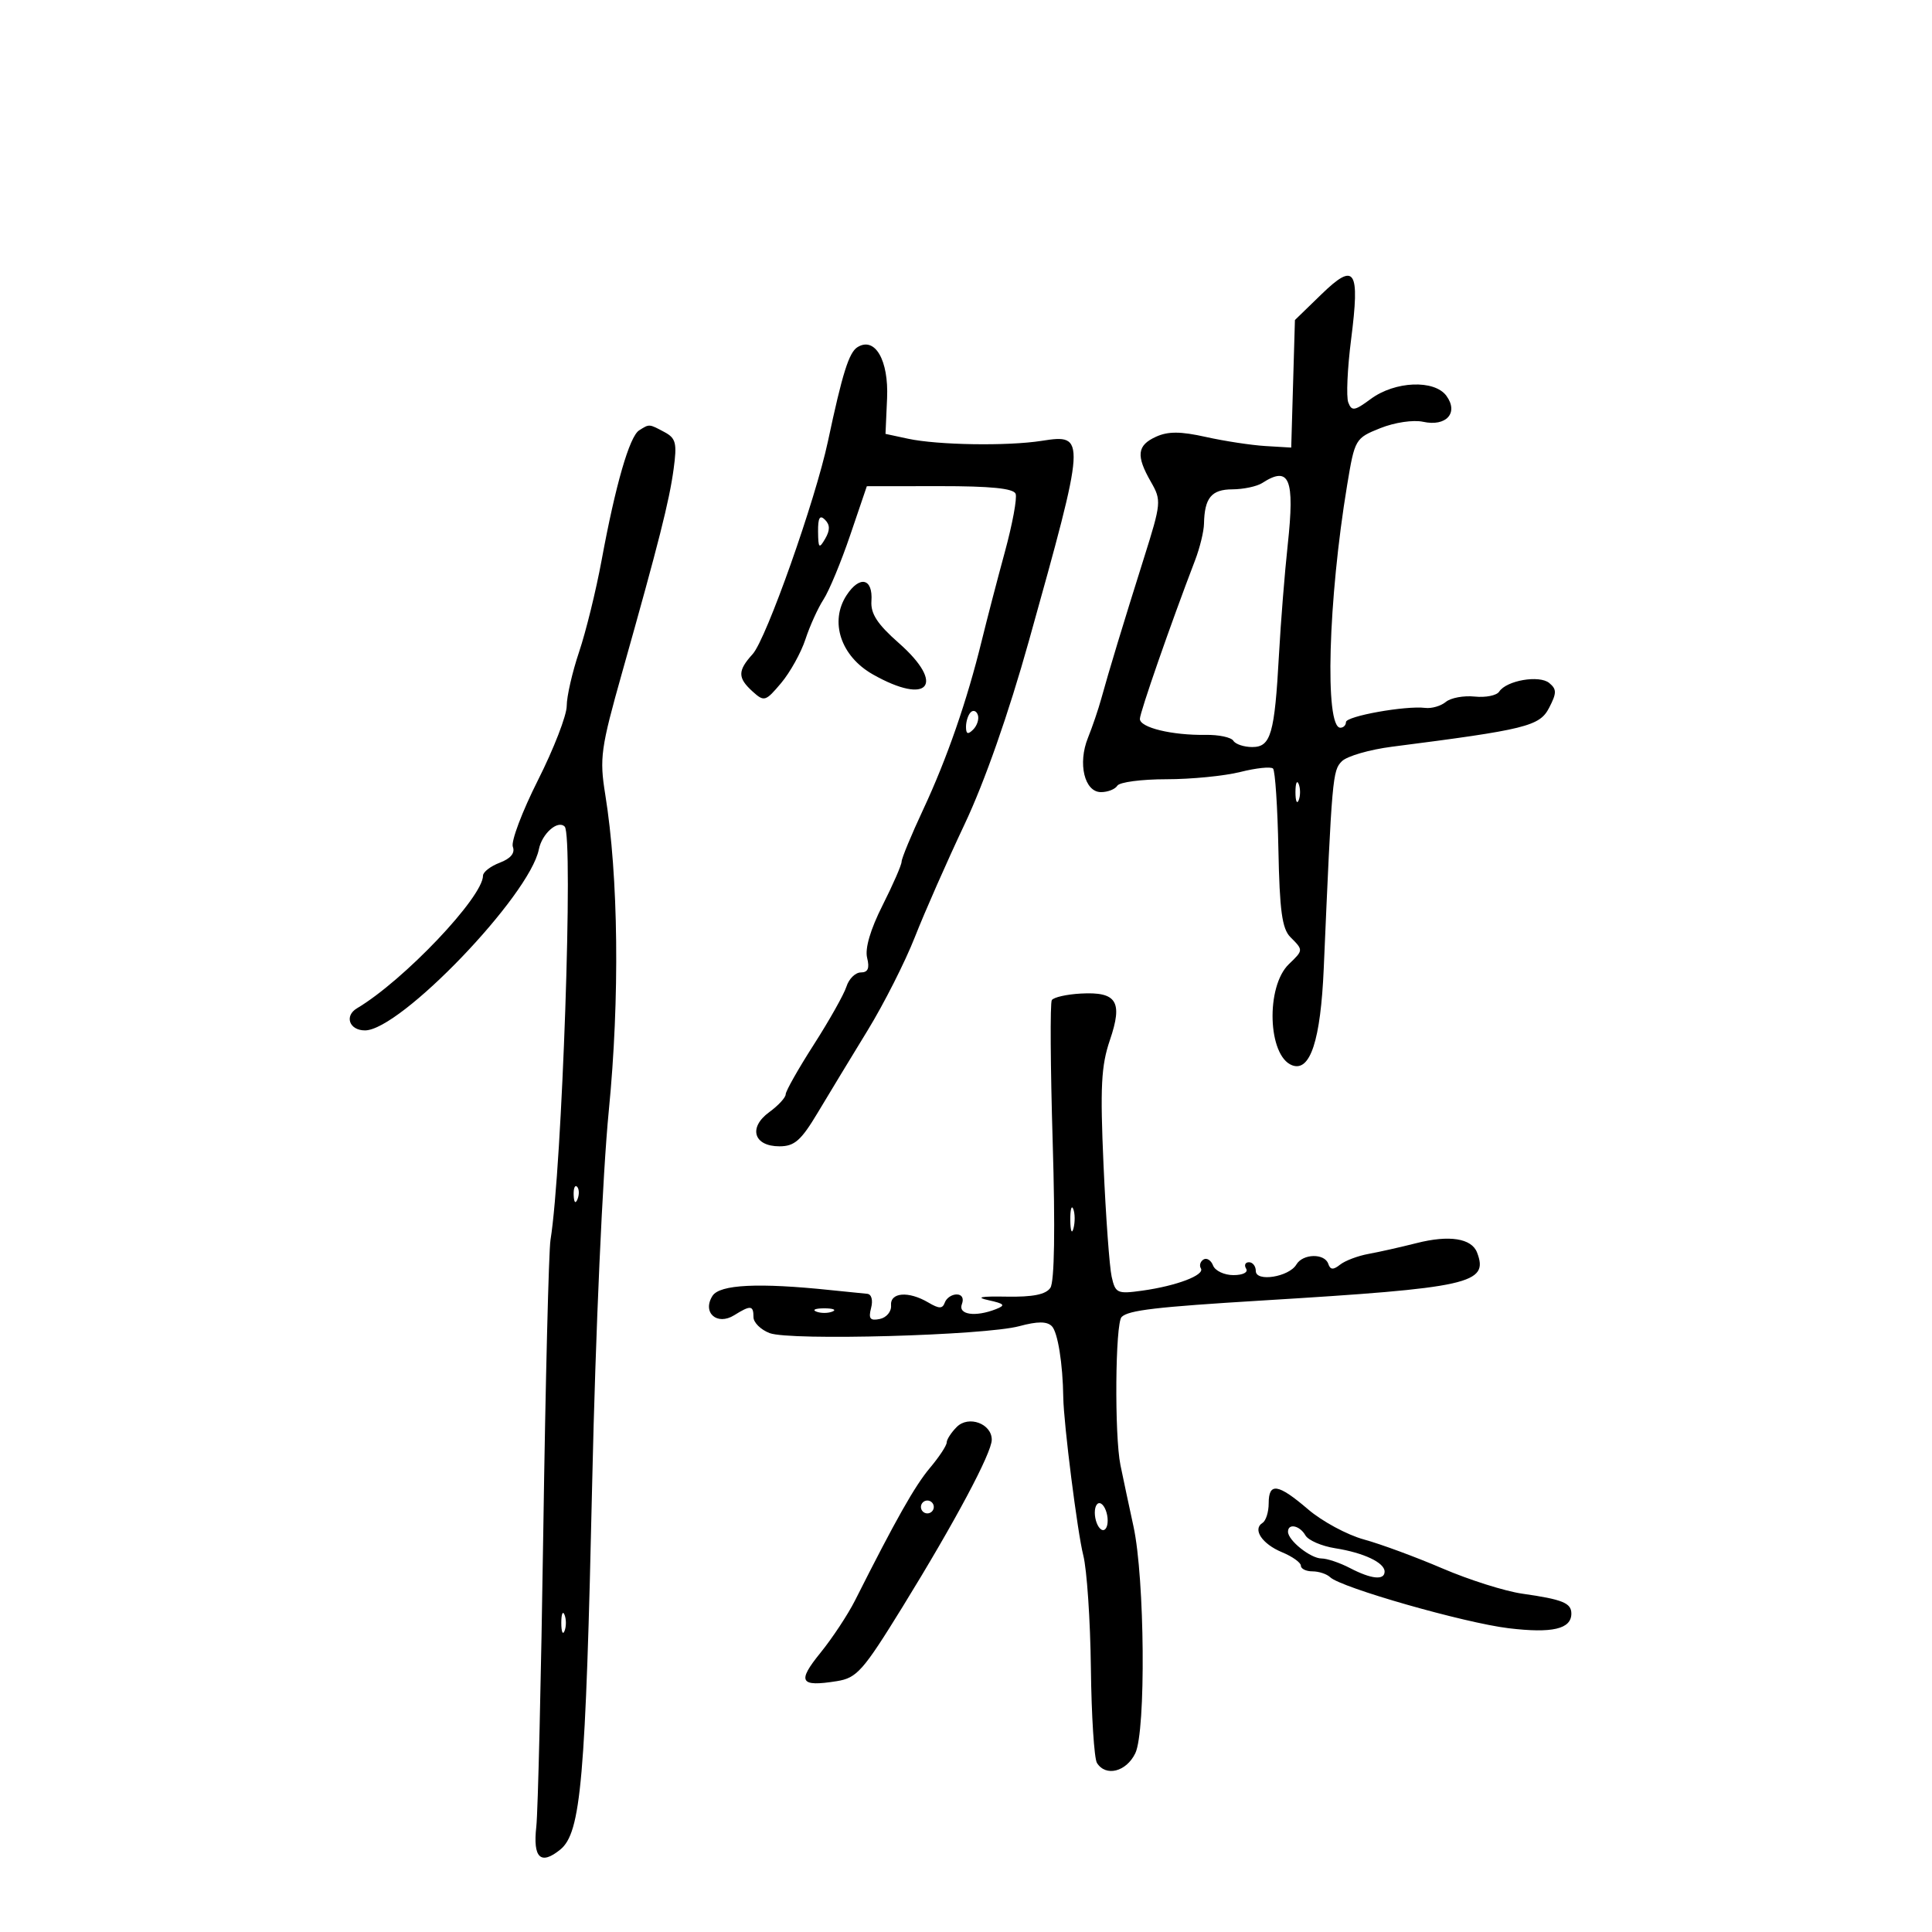 <svg xmlns="http://www.w3.org/2000/svg" width="300" height="300" viewBox="0 0 300 300" version="1.1">
	<path d="M 205.175 45.715 L 201.076 49.692 200.788 59.596 L 200.500 69.500 196.500 69.261 C 194.300 69.129, 190.137 68.495, 187.249 67.851 C 183.307 66.972, 181.375 66.964, 179.499 67.819 C 176.559 69.158, 176.379 70.755, 178.710 74.818 C 180.363 77.697, 180.326 78.096, 177.631 86.649 C 174.423 96.829, 172.185 104.206, 171.002 108.500 C 170.548 110.150, 169.617 112.883, 168.935 114.574 C 167.328 118.556, 168.396 123, 170.960 123 C 172.017 123, 173.160 122.550, 173.500 122 C 173.840 121.450, 177.267 121, 181.116 121 C 184.965 121, 190.131 120.492, 192.595 119.872 C 195.060 119.251, 197.346 119.013, 197.676 119.342 C 198.005 119.672, 198.381 125.330, 198.510 131.915 C 198.697 141.418, 199.081 144.224, 200.373 145.515 C 202.398 147.541, 202.398 147.540, 200.138 149.711 C 196.516 153.190, 196.856 163.963, 200.633 165.413 C 203.451 166.494, 205.067 161.549, 205.551 150.364 C 206.837 120.590, 206.919 119.652, 208.362 118.209 C 209.158 117.413, 212.665 116.396, 216.155 115.949 C 236.962 113.286, 239.070 112.764, 240.544 109.914 C 241.736 107.611, 241.739 107.029, 240.569 106.058 C 239.028 104.779, 233.923 105.658, 232.790 107.398 C 232.400 107.997, 230.690 108.341, 228.990 108.163 C 227.290 107.985, 225.274 108.358, 224.509 108.992 C 223.745 109.627, 222.305 110.046, 221.310 109.923 C 218.255 109.546, 209 111.205, 209 112.129 C 209 112.608, 208.609 113, 208.131 113 C 205.672 113, 206.230 93.120, 209.190 75.281 C 210.368 68.178, 210.450 68.037, 214.335 66.483 C 216.556 65.594, 219.463 65.162, 220.982 65.496 C 224.575 66.285, 226.530 64.107, 224.599 61.466 C 222.738 58.921, 216.613 59.171, 212.859 61.946 C 210.333 63.814, 209.892 63.883, 209.361 62.498 C 209.026 61.626, 209.223 57.229, 209.797 52.727 C 211.192 41.806, 210.416 40.628, 205.175 45.715 M 133.155 53.904 C 131.824 54.727, 130.809 57.956, 128.568 68.500 C 126.623 77.650, 118.989 99.238, 116.875 101.564 C 114.520 104.158, 114.520 105.255, 116.875 107.387 C 118.657 108.999, 118.878 108.933, 121.290 106.068 C 122.686 104.408, 124.385 101.352, 125.066 99.275 C 125.746 97.199, 127.010 94.413, 127.874 93.085 C 128.739 91.757, 130.606 87.257, 132.023 83.085 L 134.601 75.500 145.923 75.488 C 153.822 75.479, 157.384 75.838, 157.706 76.676 C 157.960 77.337, 157.209 81.392, 156.038 85.689 C 154.866 89.985, 153.248 96.200, 152.440 99.500 C 150.168 108.791, 147.037 117.819, 143.359 125.688 C 141.512 129.642, 140 133.291, 140 133.797 C 140 134.304, 138.667 137.360, 137.039 140.589 C 135.156 144.322, 134.285 147.287, 134.647 148.730 C 135.055 150.354, 134.779 151, 133.676 151 C 132.828 151, 131.822 151.985, 131.440 153.188 C 131.058 154.391, 128.778 158.446, 126.373 162.198 C 123.968 165.950, 122 169.428, 122 169.927 C 122 170.425, 120.851 171.670, 119.446 172.694 C 116.158 175.089, 117.029 178, 121.034 178 C 123.370 178, 124.392 177.100, 126.993 172.750 C 128.720 169.862, 132.199 164.125, 134.724 160 C 137.249 155.875, 140.552 149.350, 142.064 145.500 C 143.576 141.650, 147.046 133.775, 149.776 128 C 152.903 121.384, 156.601 110.842, 159.772 99.500 C 168.658 67.721, 168.680 67.370, 161.741 68.455 C 156.423 69.287, 145.611 69.115, 141 68.125 L 137.500 67.373 137.746 61.838 C 138.008 55.927, 135.868 52.228, 133.155 53.904 M 99.242 66.829 C 97.746 67.779, 95.576 75.294, 93.417 87 C 92.554 91.675, 90.983 98.073, 89.924 101.218 C 88.866 104.364, 88 108.141, 88 109.614 C 88 111.086, 85.990 116.276, 83.533 121.148 C 81.076 126.020, 79.321 130.674, 79.634 131.489 C 80.006 132.459, 79.303 133.314, 77.602 133.961 C 76.171 134.505, 75 135.411, 75 135.973 C 75 139.301, 62.687 152.261, 55.439 156.562 C 53.431 157.753, 54.239 160, 56.675 160 C 62.153 160, 82.232 139.088, 83.674 131.882 C 84.163 129.436, 86.614 127.281, 87.686 128.353 C 89.062 129.728, 87.285 181.419, 85.480 192.545 C 85.209 194.220, 84.707 214.470, 84.365 237.545 C 84.023 260.620, 83.534 281.360, 83.278 283.633 C 82.730 288.499, 83.947 289.673, 86.988 287.211 C 90.226 284.589, 90.932 276.469, 91.961 230 C 92.473 206.915, 93.578 182.190, 94.531 172.500 C 96.252 154.998, 96.042 136.135, 93.982 123.363 C 93.071 117.711, 93.279 116.211, 96.621 104.363 C 102.321 84.149, 103.917 77.845, 104.598 72.847 C 105.147 68.815, 104.958 68.048, 103.182 67.097 C 100.764 65.803, 100.849 65.809, 99.242 66.829 M 196 75 C 195.175 75.533, 193.086 75.976, 191.357 75.985 C 188.109 76.001, 187.038 77.302, 186.956 81.332 C 186.932 82.524, 186.309 85.075, 185.571 87 C 181.763 96.940, 177 110.630, 177 111.633 C 177 112.981, 181.993 114.192, 187.207 114.111 C 189.246 114.078, 191.185 114.490, 191.516 115.026 C 191.847 115.562, 193.168 116, 194.451 116 C 197.339 116, 197.921 113.984, 198.600 101.630 C 198.876 96.609, 199.487 88.940, 199.958 84.589 C 201.070 74.314, 200.226 72.269, 196 75 M 127.030 82.550 C 127.057 85.136, 127.193 85.272, 128.134 83.654 C 128.903 82.330, 128.895 81.495, 128.104 80.704 C 127.299 79.899, 127.008 80.399, 127.030 82.550 M 131.460 92.420 C 128.773 96.521, 130.555 101.901, 135.535 104.721 C 144.177 109.616, 146.910 106.313, 139.565 99.849 C 136.239 96.920, 135.177 95.293, 135.315 93.332 C 135.565 89.792, 133.502 89.304, 131.460 92.420 M 150.729 110.604 C 150.328 111.005, 150 112.023, 150 112.867 C 150 113.992, 150.296 114.104, 151.113 113.287 C 151.724 112.676, 152.053 111.657, 151.842 111.025 C 151.631 110.392, 151.130 110.203, 150.729 110.604 M 201.158 123 C 201.158 124.375, 201.385 124.938, 201.662 124.250 C 201.940 123.563, 201.940 122.438, 201.662 121.750 C 201.385 121.063, 201.158 121.625, 201.158 123 M 163.324 155.297 C 163.049 155.736, 163.110 165.636, 163.460 177.297 C 163.865 190.786, 163.735 199.036, 163.102 199.972 C 162.402 201.009, 160.388 201.414, 156.304 201.341 C 152.266 201.269, 151.413 201.438, 153.500 201.896 C 155.989 202.443, 156.188 202.678, 154.668 203.277 C 151.449 204.547, 148.729 204.149, 149.362 202.500 C 149.703 201.612, 149.372 201, 148.552 201 C 147.790 201, 146.963 201.563, 146.714 202.250 C 146.352 203.250, 145.838 203.250, 144.144 202.250 C 141.073 200.437, 138.195 200.667, 138.361 202.712 C 138.438 203.659, 137.654 204.597, 136.607 204.813 C 135.108 205.121, 134.828 204.765, 135.263 203.101 C 135.582 201.882, 135.327 200.958, 134.656 200.901 C 134.020 200.847, 131.475 200.590, 129 200.330 C 117.814 199.156, 111.753 199.451, 110.633 201.222 C 108.996 203.813, 111.338 205.895, 114.011 204.225 C 116.556 202.636, 117 202.680, 117 204.525 C 117 205.363, 118.131 206.479, 119.512 207.005 C 122.687 208.212, 152.910 207.371, 158.275 205.926 C 161.106 205.164, 162.564 205.164, 163.327 205.927 C 164.247 206.847, 165.032 211.731, 165.106 217 C 165.163 221.038, 167.308 237.973, 168.209 241.500 C 168.771 243.700, 169.303 251.575, 169.392 259 C 169.480 266.425, 169.905 273.063, 170.335 273.750 C 171.703 275.934, 174.885 275.131, 176.286 272.250 C 177.957 268.814, 177.766 245.081, 176.003 237 C 175.343 233.975, 174.433 229.700, 173.982 227.500 C 173.037 222.899, 173.174 205.492, 174.162 204.504 C 175.219 203.448, 179.495 202.946, 196 201.941 C 228.283 199.977, 231.212 199.323, 229.358 194.491 C 228.510 192.280, 225.038 191.739, 219.967 193.028 C 217.510 193.652, 214.150 194.408, 212.500 194.707 C 210.850 195.006, 208.864 195.757, 208.087 196.376 C 207.028 197.219, 206.570 197.187, 206.254 196.250 C 205.693 194.582, 202.304 194.653, 201.300 196.354 C 200.160 198.283, 195 199.108, 195 197.361 C 195 196.613, 194.523 196, 193.941 196 C 193.359 196, 193.160 196.450, 193.500 197 C 193.851 197.568, 193 198, 191.528 198 C 190.103 198, 188.679 197.328, 188.364 196.506 C 188.048 195.684, 187.380 195.265, 186.879 195.575 C 186.378 195.885, 186.194 196.505, 186.471 196.953 C 187.114 197.993, 182.694 199.672, 177.365 200.412 C 173.483 200.952, 173.193 200.820, 172.617 198.243 C 172.279 196.735, 171.712 188.931, 171.355 180.902 C 170.818 168.782, 170.986 165.489, 172.347 161.496 C 174.382 155.521, 173.410 153.972, 167.815 154.280 C 165.620 154.401, 163.600 154.859, 163.324 155.297 M 89.079 185.583 C 89.127 186.748, 89.364 186.985, 89.683 186.188 C 89.972 185.466, 89.936 184.603, 89.604 184.271 C 89.272 183.939, 89.036 184.529, 89.079 185.583 M 166.195 189.500 C 166.215 191.150, 166.439 191.704, 166.693 190.731 C 166.947 189.758, 166.930 188.408, 166.656 187.731 C 166.382 187.054, 166.175 187.850, 166.195 189.500 M 126.750 203.662 C 127.438 203.940, 128.563 203.940, 129.250 203.662 C 129.938 203.385, 129.375 203.158, 128 203.158 C 126.625 203.158, 126.063 203.385, 126.750 203.662 M 148.569 221.573 C 147.706 222.437, 147 223.526, 147 223.995 C 147 224.463, 145.826 226.242, 144.391 227.947 C 142.058 230.719, 139.095 235.964, 132.778 248.500 C 131.669 250.700, 129.248 254.367, 127.397 256.649 C 123.741 261.156, 124.208 261.965, 129.937 261.049 C 133.057 260.551, 134.002 259.482, 140.159 249.500 C 148.266 236.354, 154 225.609, 154 223.560 C 154 221.060, 150.400 219.743, 148.569 221.573 M 197 233.441 C 197 234.784, 196.570 236.148, 196.044 236.473 C 194.450 237.458, 195.969 239.744, 199.072 241.030 C 200.682 241.697, 202 242.638, 202 243.121 C 202 243.605, 202.810 244, 203.800 244 C 204.790 244, 206.028 244.411, 206.550 244.913 C 208.232 246.530, 227.379 252.003, 234.249 252.830 C 241.038 253.647, 244 252.957, 244 250.557 C 244 248.909, 242.643 248.358, 236.378 247.466 C 233.695 247.084, 228.125 245.323, 224 243.553 C 219.875 241.783, 214.381 239.756, 211.792 239.049 C 209.202 238.342, 205.306 236.242, 203.133 234.382 C 198.443 230.367, 197 230.146, 197 233.441 M 143 234 C 143 234.550, 143.450 235, 144 235 C 144.550 235, 145 234.550, 145 234 C 145 233.450, 144.550 233, 144 233 C 143.450 233, 143 233.450, 143 234 M 170 234.882 C 170 235.982, 170.450 237.160, 171 237.500 C 171.550 237.840, 172 237.218, 172 236.118 C 172 235.018, 171.550 233.840, 171 233.500 C 170.450 233.160, 170 233.782, 170 234.882 M 200 237.845 C 200 239.199, 203.515 242, 205.214 242 C 206.071 242, 208.060 242.672, 209.636 243.494 C 212.934 245.214, 215 245.423, 215 244.035 C 215 242.644, 211.746 241.107, 207.329 240.412 C 205.223 240.080, 203.140 239.177, 202.700 238.405 C 201.827 236.870, 200 236.492, 200 237.845 M 87.158 252 C 87.158 253.375, 87.385 253.938, 87.662 253.250 C 87.940 252.563, 87.940 251.438, 87.662 250.750 C 87.385 250.063, 87.158 250.625, 87.158 252" stroke="none" fill="black" fill-rule="evenodd"/>
</svg>